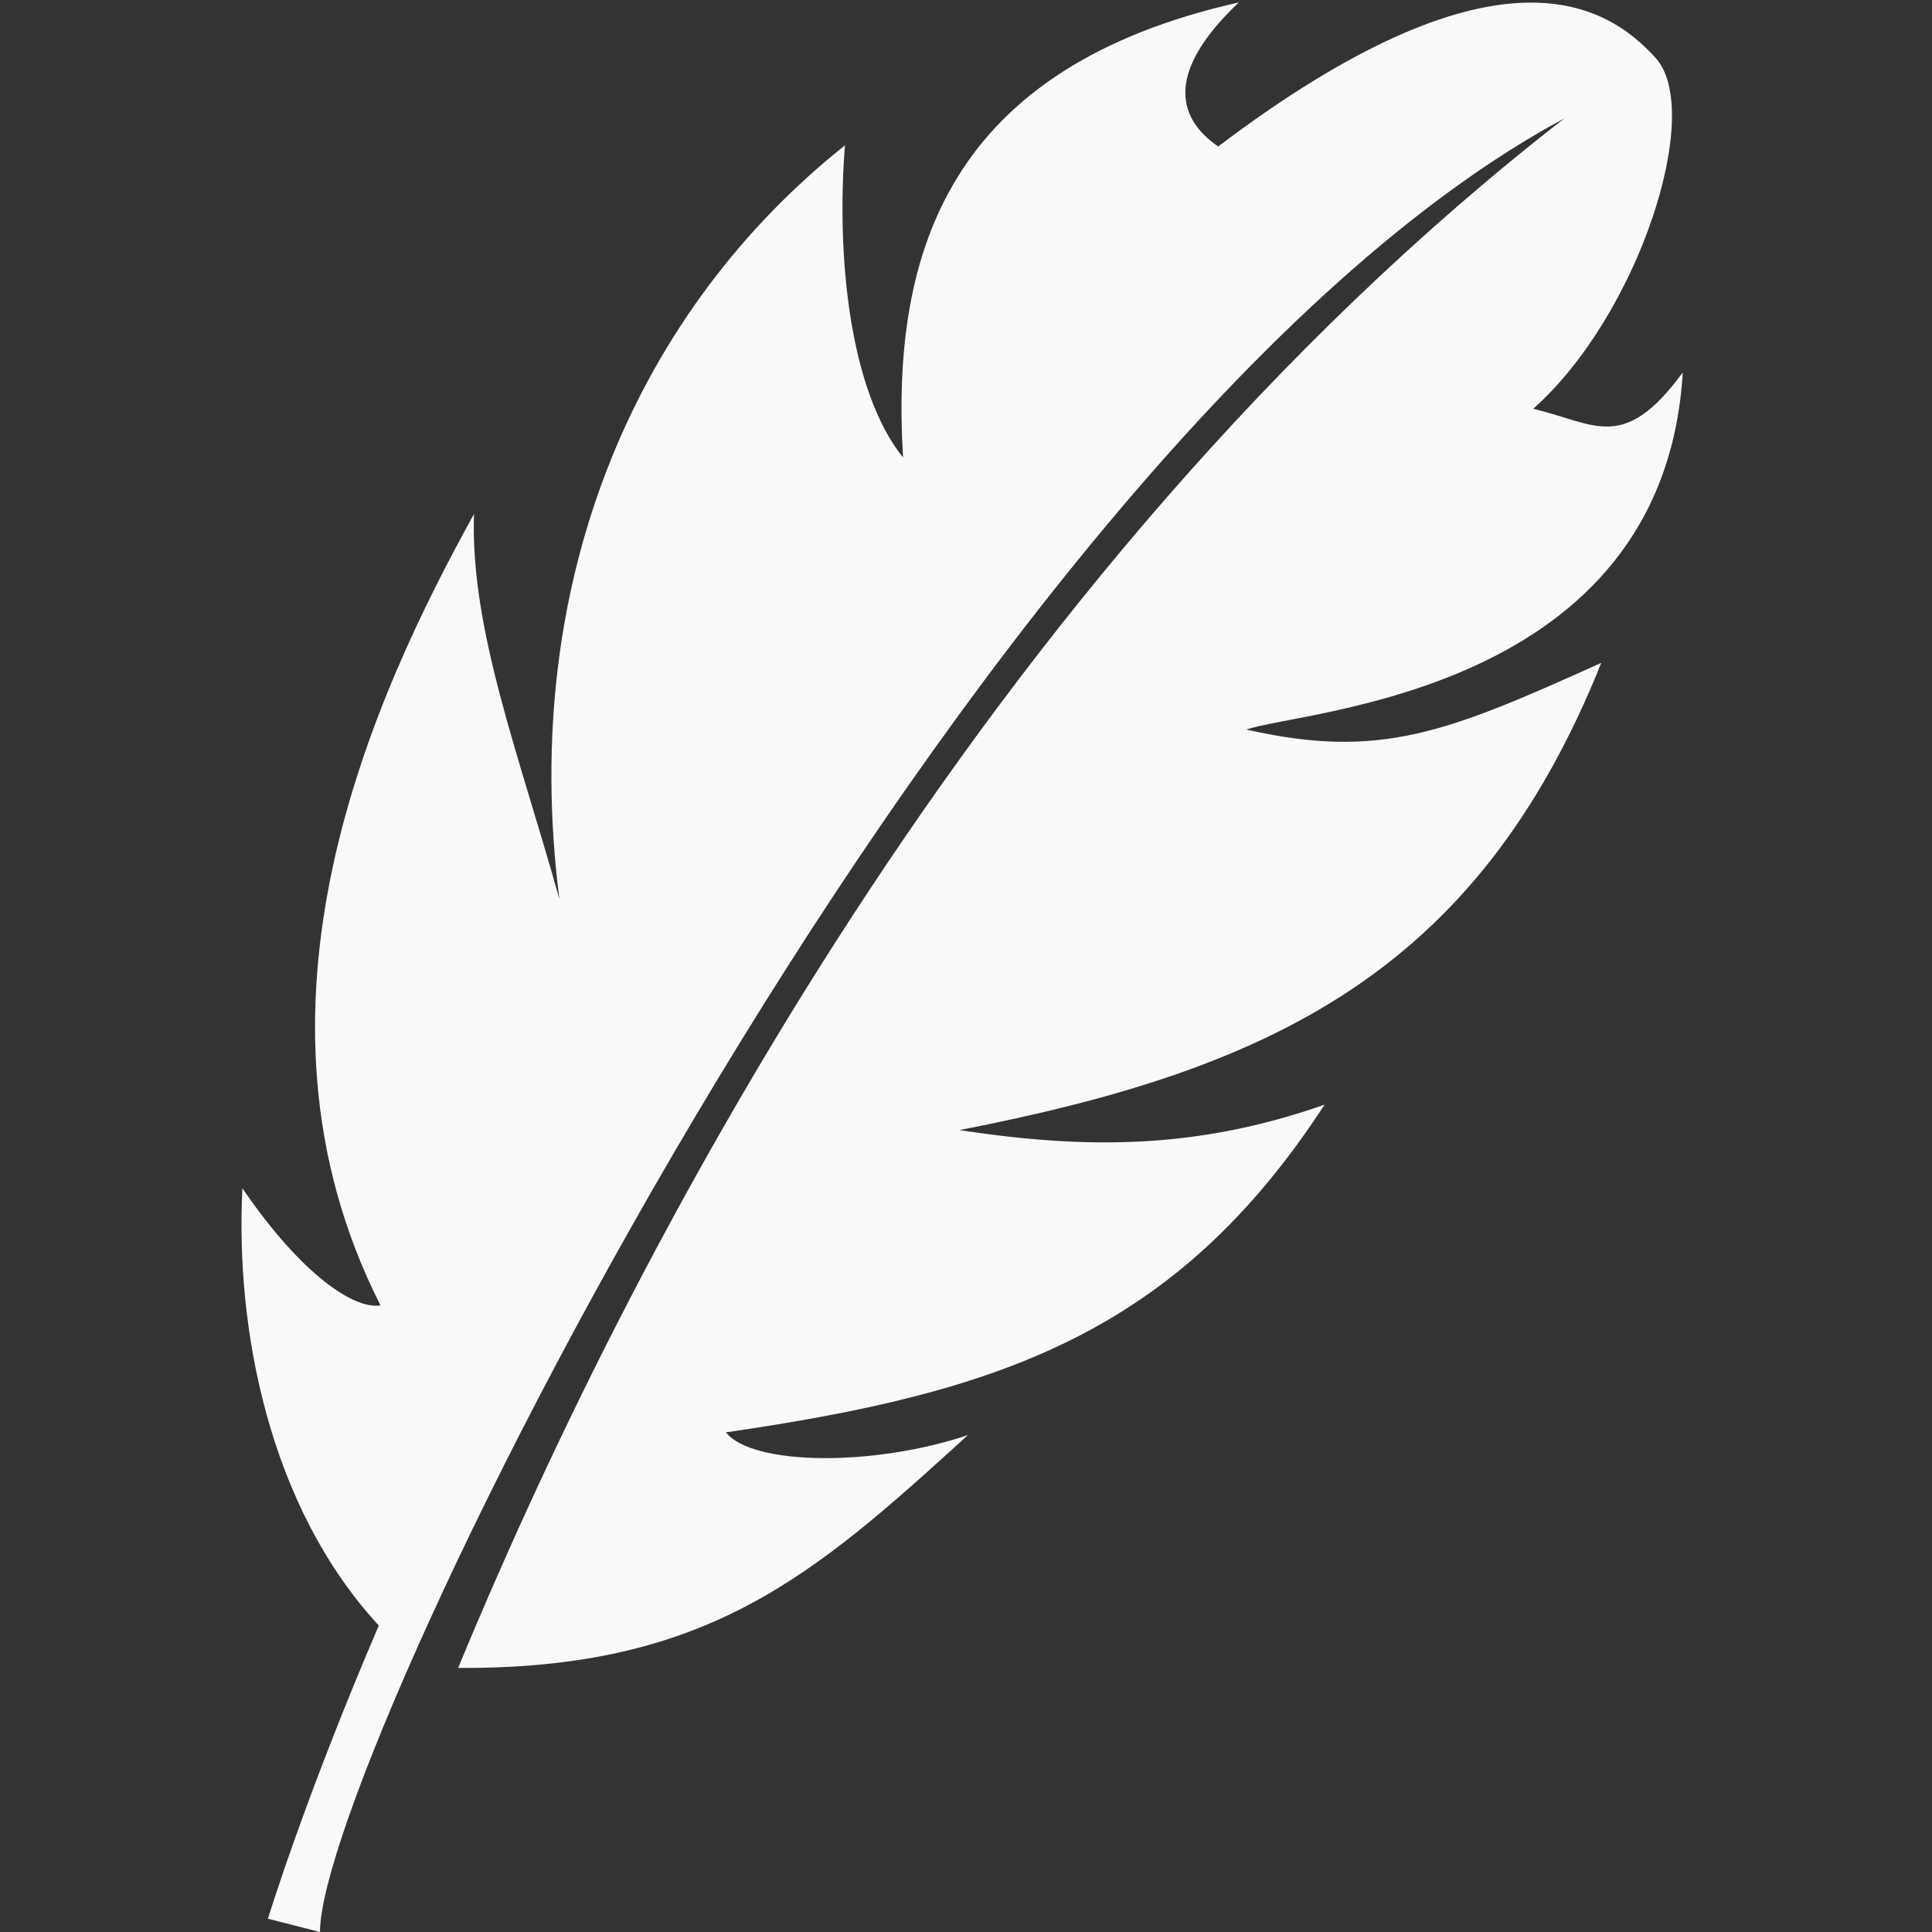 <?xml version="1.0" encoding="UTF-8" standalone="no"?>
<!-- Created with Inkscape (http://www.inkscape.org/) -->

<svg
   width="32mm"
   height="32mm"
   viewBox="0 0 32 32"
   version="1.1"
   id="svg1"
   xmlns="http://www.w3.org/2000/svg"
   xmlns:svg="http://www.w3.org/2000/svg">
  <rect x="0" y="0" width="32" height="32" fill="#333333" stroke="none"/>
  <defs
     id="defs1" />
  <g
     id="layer1">
    <path
       id="path2"
       style="fill:#f9f9f9;stroke-width:0.605;stroke-linejoin:round"
       d="M 20.519,0.04 C 15.75,1.112 14.747,4.125 14.958,7.579 14.063,6.461 13.852,4.223 13.995,2.408 10.63,5.08 8.579,9.507 9.265,14.891 8.594,12.487 7.786,10.418 7.851,8.513 6.205,11.495 3.793,16.671 6.302,21.621 5.871,21.693 5.002,21.124 4.015,19.682 3.897,21.992 4.447,24.944 6.274,26.924 5.041,29.798 4.438,31.78 4.438,31.78 L 5.3,32 C 5.3,29.055 16,7.282 25.909,1.962 16.192,9.514 10.296,21.07 7.588,27.626 c 4.12,0.025 5.876,-1.514 8.444,-3.857 -1.556,0.524 -3.571,0.509 -4.009,-0.045 4.522,-0.655 7.445,-1.632 9.916,-5.427 -2.117,0.74 -3.932,0.742 -6.049,0.421 5.113,-0.995 8.564,-2.574 10.632,-7.739 -2.557,1.154 -3.661,1.607 -5.877,1.105 0.93,-0.328 6.906,-0.589 7.227,-5.915 C 26.885,7.513 26.419,7.011 25.395,6.771 27.145,5.215 28.223,1.855 27.426,0.964 26.563,0 24.713,-1.003 20.177,2.426 19.56,2.003 19.229,1.26 20.519,0.04 Z" />
  </g>
</svg>
